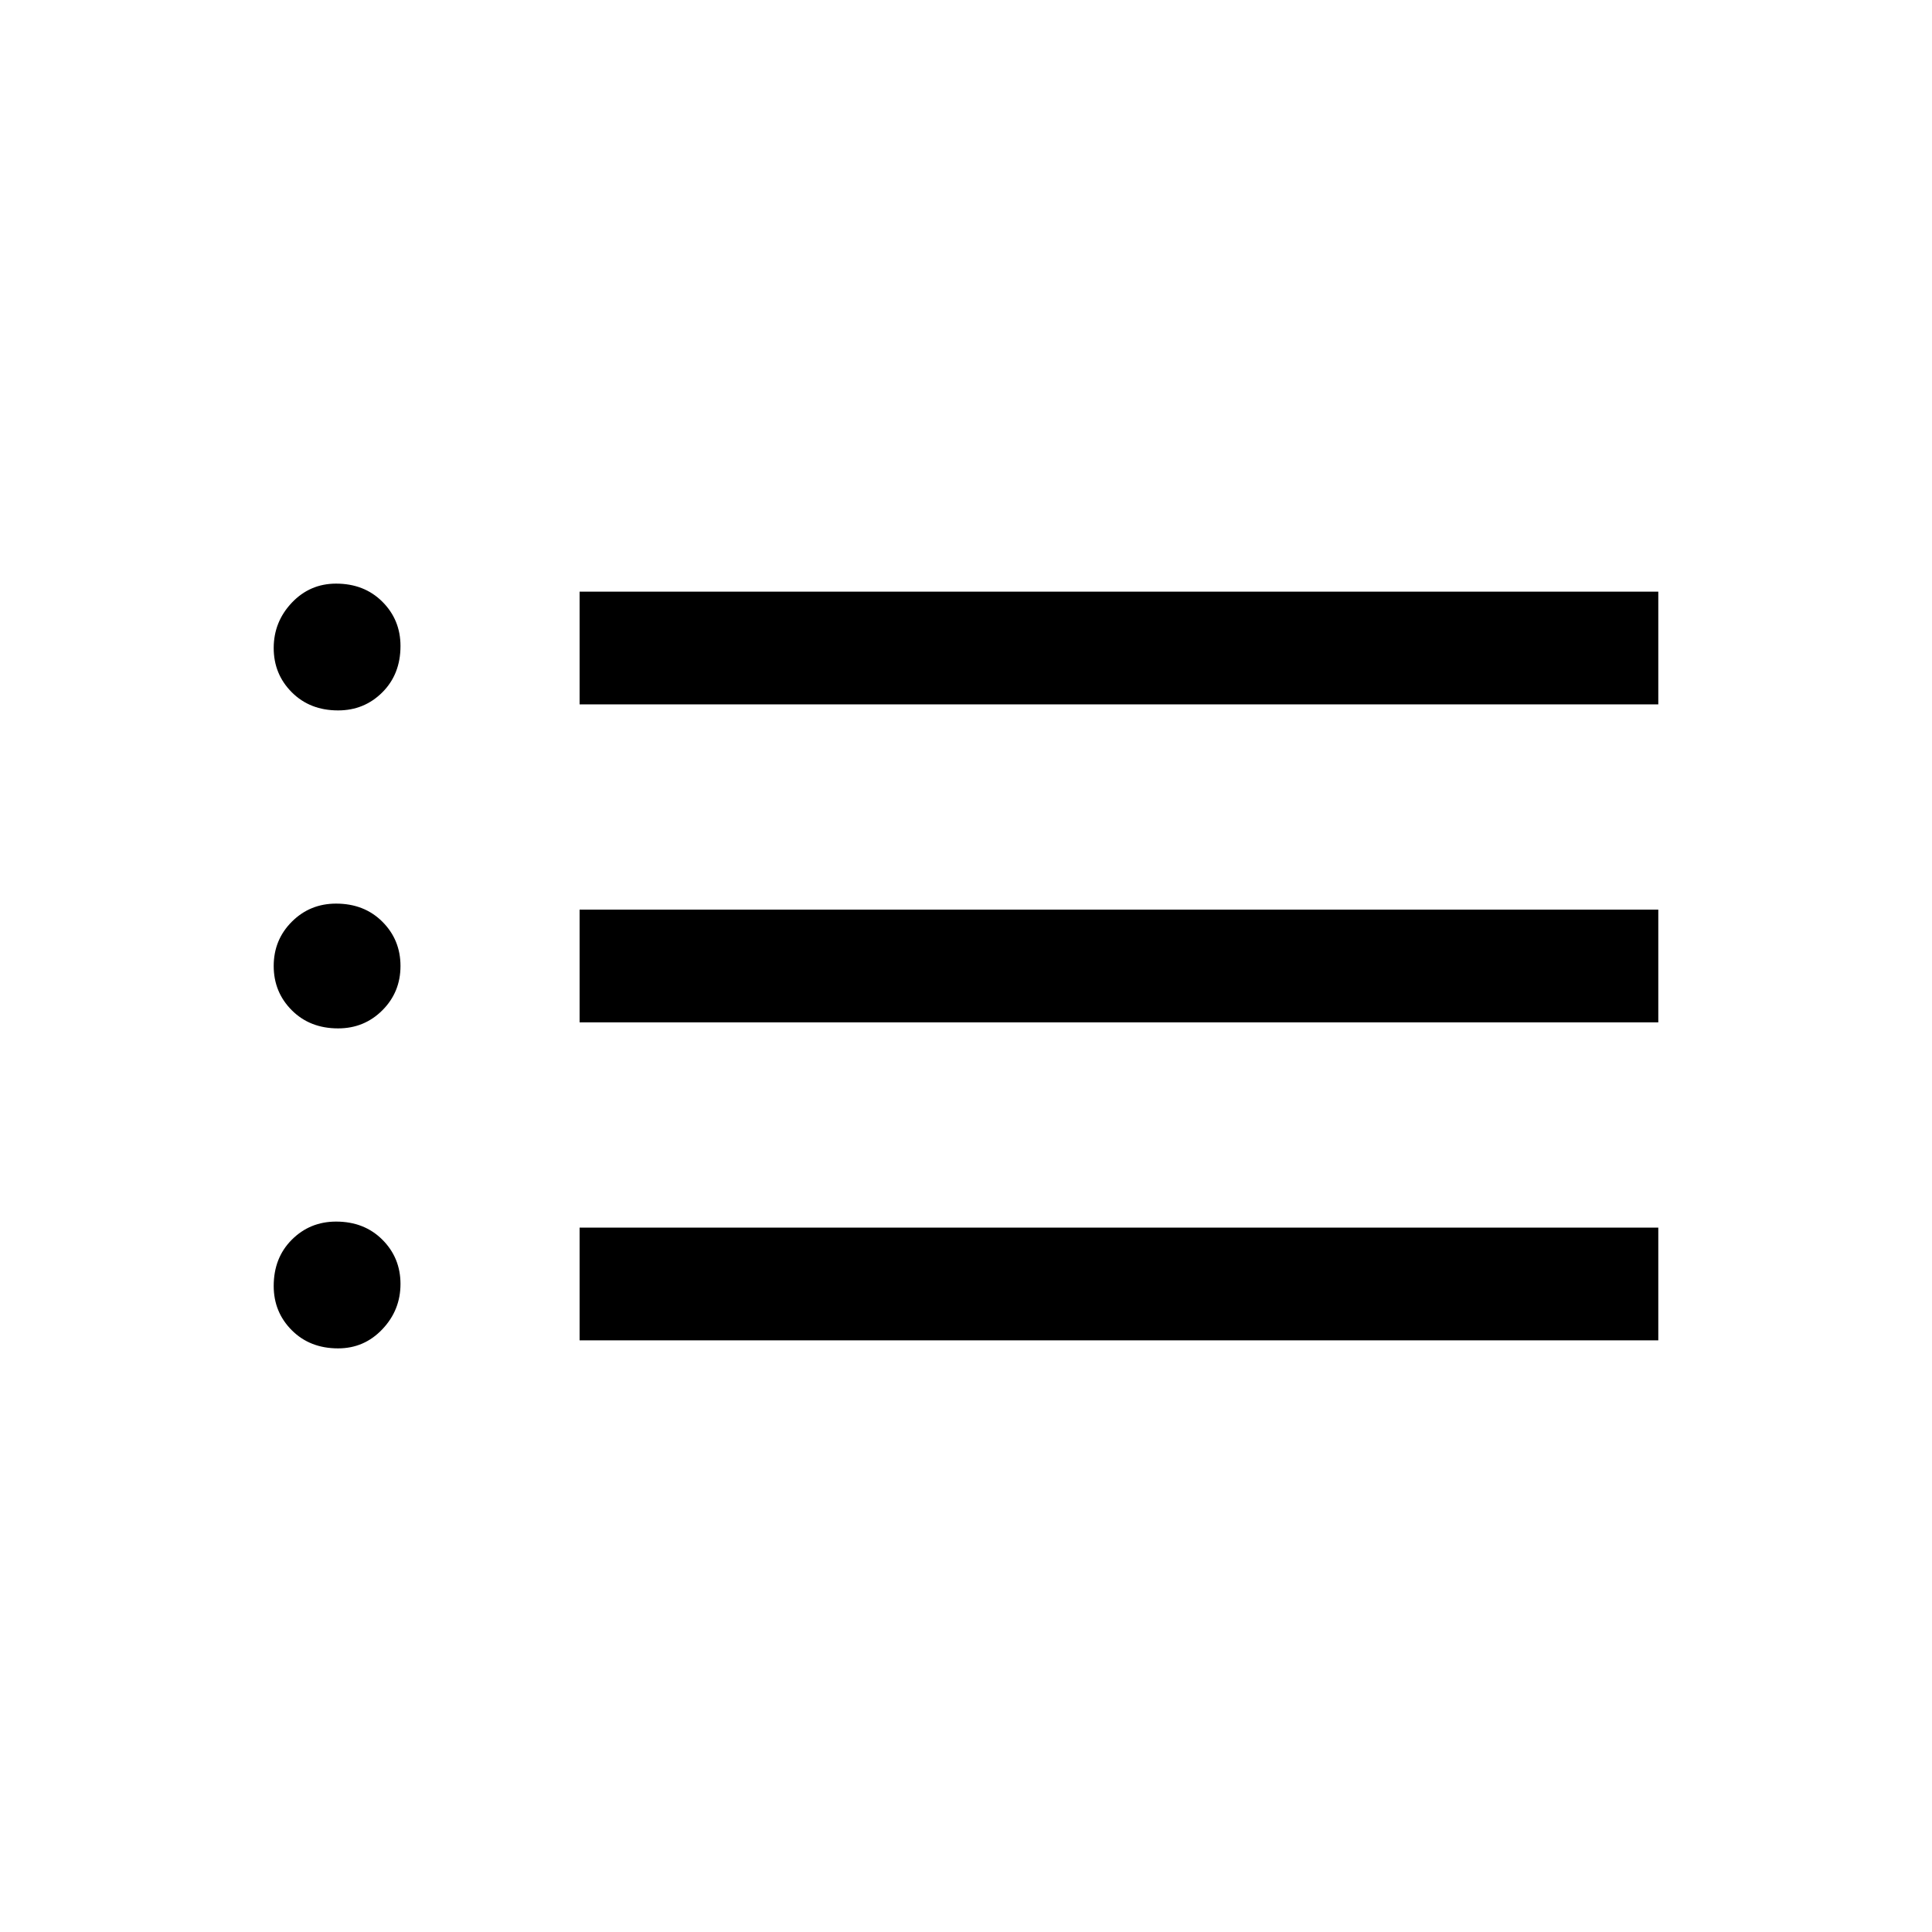 <svg xmlns="http://www.w3.org/2000/svg" height="24" width="24"><path d="M7.2 8.75V7.35H20.6V8.75ZM7.2 12.7V11.3H20.6V12.7ZM7.2 16.65V15.25H20.6V16.65ZM4.2 8.825Q3.85 8.825 3.625 8.6Q3.4 8.375 3.4 8.05Q3.4 7.725 3.625 7.487Q3.85 7.25 4.175 7.25Q4.525 7.25 4.75 7.475Q4.975 7.7 4.975 8.025Q4.975 8.375 4.75 8.6Q4.525 8.825 4.2 8.825ZM4.2 12.775Q3.85 12.775 3.625 12.55Q3.4 12.325 3.4 12Q3.4 11.675 3.625 11.45Q3.85 11.225 4.175 11.225Q4.525 11.225 4.75 11.45Q4.975 11.675 4.975 12Q4.975 12.325 4.75 12.55Q4.525 12.775 4.2 12.775ZM4.2 16.75Q3.85 16.75 3.625 16.525Q3.4 16.3 3.4 15.975Q3.4 15.625 3.625 15.4Q3.85 15.175 4.175 15.175Q4.525 15.175 4.75 15.4Q4.975 15.625 4.975 15.95Q4.975 16.275 4.75 16.512Q4.525 16.75 4.2 16.75Z"/></svg>